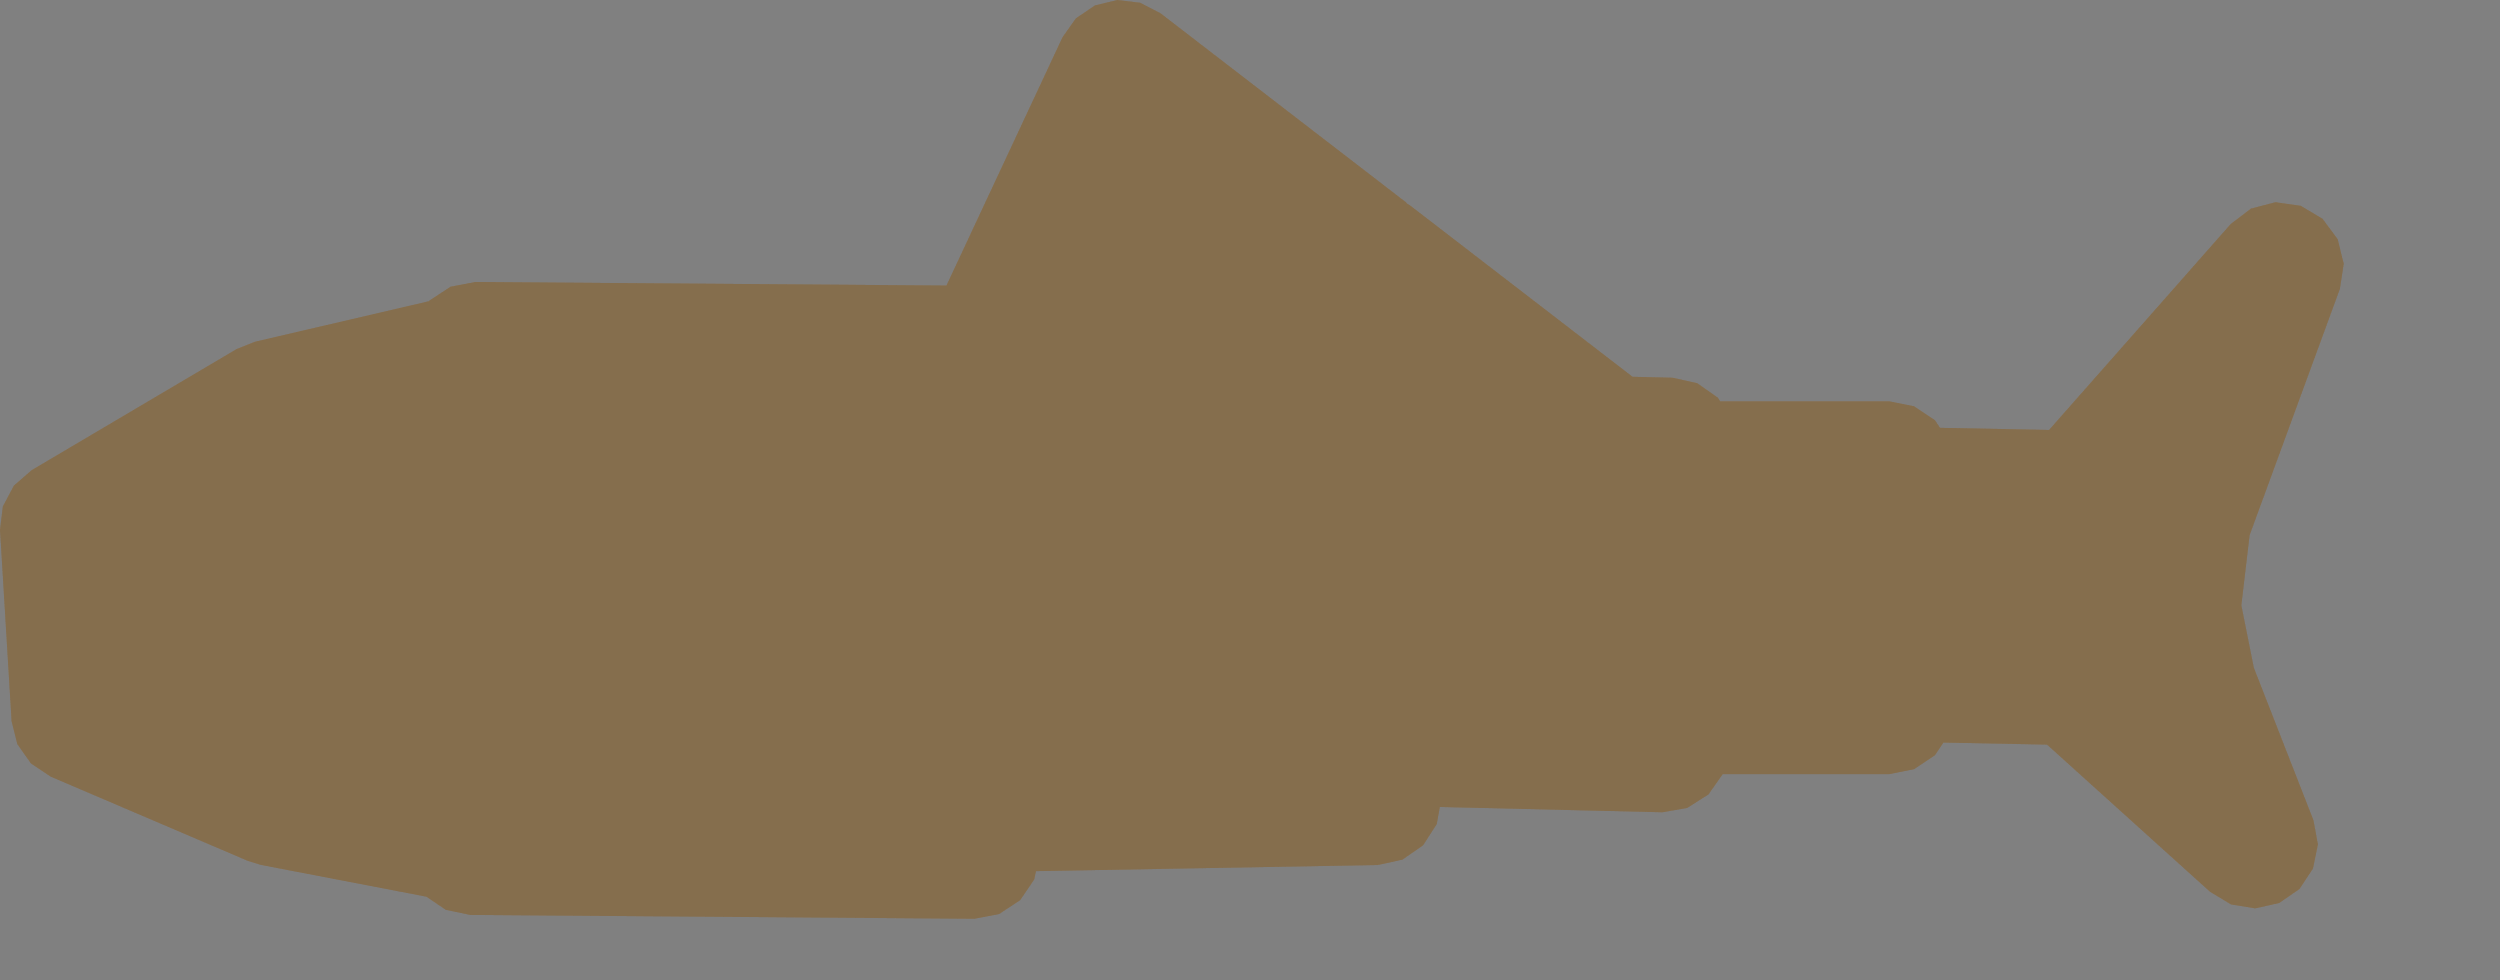 <?xml version="1.0" encoding="UTF-8" standalone="no"?>
<svg width="102407mm" height="40144.1mm"
 xmlns="http://www.w3.org/2000/svg" xmlns:xlink="http://www.w3.org/1999/xlink"  version="1.2" baseProfile="tiny">
<rect width="100%" height="100%" fill="#808080" stroke="none"/>
<title>SVG Generator Example Drawing</title>
<desc>An SVG drawing created by the SVG Generator</desc>
<defs>
</defs>
<g fill="none" stroke="black" stroke-width="1" fill-rule="evenodd" stroke-linecap="square" stroke-linejoin="bevel" >

<g fill="none" stroke="#000000" stroke-opacity="1" stroke-width="1" stroke-linecap="square" stroke-linejoin="bevel" transform="matrix(1,0,0,-1,0,142243)"
font-family="MS Shell Dlg 2" font-size="10.312" font-weight="400" font-style="normal" 
>
</g>

<g fill="none" stroke="#000000" stroke-opacity="1" stroke-width="1" stroke-linecap="square" stroke-linejoin="bevel" transform="matrix(1,0,0,-1,0,142243)"
font-family="MS Shell Dlg 2" font-size="10.312" font-weight="400" font-style="normal" 
>
</g>

<g fill="none" stroke="#000000" stroke-opacity="1" stroke-width="1" stroke-linecap="square" stroke-linejoin="bevel" transform="matrix(1,0,0,-1,142770,100562)"
font-family="MS Shell Dlg 2" font-size="10.312" font-weight="400" font-style="normal" 
>
</g>

<g fill="#333333" fill-opacity="0.2" stroke="#333333" stroke-opacity="1" stroke-width="1" stroke-linecap="round" stroke-linejoin="round" transform="matrix(1,0,0,-1,142770,100562)"
font-family="MS Shell Dlg 2" font-size="10.312" font-weight="400" font-style="normal" 
>
<path vector-effect="non-scaling-stroke" fill-rule="evenodd" d="M-76742.9,-38265.8 L-102353,-33345.3 L-104396,-32720.4 L-134923,-19675 L-137974,-17640 L-140086,-14642 L-140975,-11084.1 L-142770,18550.8 L-142326,22161.9 L-140619,25375 L-137876,27764.8 L-106141,46516.5 L-103323,47646.4 L-76343.8,53931.7 L-76277.1,54029.9 L-73016.6,56173.1 L-69184.1,56905.4 L3762.28,56354.2 L21741.7,94814.1 L23799.6,97719.5 L26744.9,99719.8 L30204.4,100561 L33739.4,100138 L36901.9,98502.2 L59091.7,81414.8 L74936.7,69213.2 L75120.2,68990.9 L75432.7,68831.2 L87047,59887.4 L92462.9,55716.9 L109978,42229.6 L116192,42081.6 L120000,41229.5 L123192,38985.2 L123547,38425.7 L149727,38425.7 L153554,37664.5 L156799,35496.8 L157579,34327.9 L171172,34061.4 L174470,33996.8 L202598,65885.6 L205727,68265.3 L209532,69254.7 L213425,68700.8 L216803,66689.3 L219144,63531.1 L220087,59714.4 L219486,55829.1 L205516,17716.6 L204235,6823.46 L206158,-2792.42 L215400,-26436.1 L216086,-30175.9 L215326,-33901.3 L213231,-37073.9 L210103,-39234.9 L206394,-40072.1 L202641,-39464.4 L199386,-37499.6 L174151,-14719 L158104,-14404.4 L156799,-16358.7 L153554,-18526.4 L149727,-19287.6 L123943,-19287.6 L121729,-22435.3 L118434,-24525.2 L114591,-25195.1 L102770,-24913.6 L80143.6,-24374.9 L79666.9,-27019.5 L77557.9,-30302.3 L74353.3,-32528.1 L70540.8,-33358.1 L23680.6,-34202.4 L17620.1,-34311.6 L17358.2,-35577.8 L15166.1,-38805.6 L11905.5,-40948.7 L8073.06,-41681 L-69924.5,-41091.7 L-73745.5,-40301.6 L-76742.9,-38265.8"/>
</g>

<g fill="none" stroke="#000000" stroke-opacity="1" stroke-width="1" stroke-linecap="square" stroke-linejoin="bevel" transform="matrix(1,0,0,-1,142770,100562)"
font-family="MS Shell Dlg 2" font-size="10.312" font-weight="400" font-style="normal" 
>
</g>

<g fill="none" stroke="#000000" stroke-opacity="1" stroke-width="1" stroke-linecap="square" stroke-linejoin="bevel" transform="matrix(1,0,0,-1,142770,100562)"
font-family="MS Shell Dlg 2" font-size="10.312" font-weight="400" font-style="normal" 
>
</g>

<g fill="#ae5151" fill-opacity="0.2" stroke="#333333" stroke-opacity="1" stroke-width="1" stroke-linecap="round" stroke-linejoin="round" transform="matrix(1,0,0,-1,142770,100562)"
font-family="MS Shell Dlg 2" font-size="10.312" font-weight="400" font-style="normal" 
>
<path vector-effect="non-scaling-stroke" fill-rule="evenodd" d="M-76742.9,-38265.8 L-102353,-33345.3 L-104396,-32720.4 L-134923,-19675 L-137974,-17640 L-140086,-14642 L-140975,-11084.1 L-142770,18550.8 L-142326,22161.9 L-140619,25375 L-137876,27764.8 L-106141,46516.5 L-103323,47646.4 L-76343.8,53931.7 L-76277.1,54029.9 L-73016.6,56173.1 L-69184.1,56905.4 L3762.28,56354.2 L21741.7,94814.1 L23799.6,97719.5 L26744.9,99719.8 L30204.4,100561 L33739.4,100138 L36901.9,98502.2 L59091.7,81414.8 L74936.7,69213.2 L75120.2,68990.9 L75432.7,68831.2 L87047,59887.4 L92462.9,55716.9 L109978,42229.6 L116192,42081.6 L120000,41229.5 L123192,38985.2 L123547,38425.7 L149727,38425.7 L153554,37664.5 L156799,35496.8 L157579,34327.9 L171172,34061.4 L174470,33996.8 L202598,65885.6 L205727,68265.3 L209532,69254.7 L213425,68700.8 L216803,66689.3 L219144,63531.1 L220087,59714.4 L219486,55829.1 L205516,17716.6 L204235,6823.46 L206158,-2792.42 L215400,-26436.1 L216086,-30175.9 L215326,-33901.3 L213231,-37073.9 L210103,-39234.9 L206394,-40072.1 L202641,-39464.4 L199386,-37499.6 L174151,-14719 L158104,-14404.4 L156799,-16358.7 L153554,-18526.4 L149727,-19287.6 L123943,-19287.6 L121729,-22435.3 L118434,-24525.2 L114591,-25195.1 L102770,-24913.6 L80143.6,-24374.9 L79666.9,-27019.5 L77557.9,-30302.3 L74353.3,-32528.1 L70540.8,-33358.1 L23680.6,-34202.4 L17620.1,-34311.6 L17358.2,-35577.8 L15166.1,-38805.6 L11905.5,-40948.7 L8073.06,-41681 L-69924.5,-41091.7 L-73745.5,-40301.6 L-76742.9,-38265.8"/>
</g>

<g fill="none" stroke="#000000" stroke-opacity="1" stroke-width="1" stroke-linecap="square" stroke-linejoin="bevel" transform="matrix(1,0,0,-1,142770,100562)"
font-family="MS Shell Dlg 2" font-size="10.312" font-weight="400" font-style="normal" 
>
</g>

<g fill="none" stroke="#000000" stroke-opacity="1" stroke-width="1" stroke-linecap="square" stroke-linejoin="bevel" transform="matrix(1,0,0,-1,142770,100562)"
font-family="MS Shell Dlg 2" font-size="10.312" font-weight="400" font-style="normal" 
>
</g>

<g fill="#ffff00" fill-opacity="0.2" stroke="#333333" stroke-opacity="1" stroke-width="1" stroke-linecap="round" stroke-linejoin="round" transform="matrix(1,0,0,-1,142770,100562)"
font-family="MS Shell Dlg 2" font-size="10.312" font-weight="400" font-style="normal" 
>
<path vector-effect="non-scaling-stroke" fill-rule="evenodd" d="M-76742.9,-38265.8 L-102353,-33345.3 L-104396,-32720.4 L-134923,-19675 L-137974,-17640 L-140086,-14642 L-140975,-11084.1 L-142770,18550.8 L-142326,22161.9 L-140619,25375 L-137876,27764.8 L-106141,46516.5 L-103323,47646.4 L-76343.8,53931.7 L-76277.1,54029.9 L-73016.6,56173.1 L-69184.1,56905.4 L3762.28,56354.2 L21741.7,94814.1 L23799.6,97719.5 L26744.9,99719.8 L30204.4,100561 L33739.4,100138 L36901.9,98502.2 L59091.7,81414.8 L74936.7,69213.2 L75120.2,68990.9 L75432.7,68831.2 L87047,59887.4 L92462.9,55716.9 L109978,42229.6 L116192,42081.6 L120000,41229.5 L123192,38985.2 L123547,38425.7 L149727,38425.7 L153554,37664.5 L156799,35496.8 L157579,34327.9 L171172,34061.4 L174470,33996.8 L202598,65885.6 L205727,68265.3 L209532,69254.7 L213425,68700.8 L216803,66689.3 L219144,63531.1 L220087,59714.4 L219486,55829.1 L205516,17716.6 L204235,6823.46 L206158,-2792.42 L215400,-26436.1 L216086,-30175.9 L215326,-33901.3 L213231,-37073.9 L210103,-39234.9 L206394,-40072.1 L202641,-39464.4 L199386,-37499.6 L174151,-14719 L158104,-14404.4 L156799,-16358.7 L153554,-18526.4 L149727,-19287.6 L123943,-19287.6 L121729,-22435.3 L118434,-24525.2 L114591,-25195.1 L102770,-24913.6 L80143.6,-24374.9 L79666.9,-27019.5 L77557.9,-30302.3 L74353.3,-32528.1 L70540.8,-33358.1 L23680.6,-34202.4 L17620.1,-34311.6 L17358.2,-35577.8 L15166.1,-38805.6 L11905.5,-40948.7 L8073.06,-41681 L-69924.5,-41091.7 L-73745.5,-40301.6 L-76742.9,-38265.8"/>
</g>

<g fill="none" stroke="#000000" stroke-opacity="1" stroke-width="1" stroke-linecap="square" stroke-linejoin="bevel" transform="matrix(1,0,0,-1,142770,100562)"
font-family="MS Shell Dlg 2" font-size="10.312" font-weight="400" font-style="normal" 
>
</g>

<g fill="none" stroke="#000000" stroke-opacity="1" stroke-width="1" stroke-linecap="square" stroke-linejoin="bevel" transform="matrix(1,0,0,-1,142770,100562)"
font-family="MS Shell Dlg 2" font-size="10.312" font-weight="400" font-style="normal" 
>
</g>

<g fill="#ae5151" fill-opacity="0.2" stroke="#333333" stroke-opacity="1" stroke-width="1" stroke-linecap="round" stroke-linejoin="round" transform="matrix(1,0,0,-1,142770,100562)"
font-family="MS Shell Dlg 2" font-size="10.312" font-weight="400" font-style="normal" 
>
<path vector-effect="non-scaling-stroke" fill-rule="evenodd" d="M-76742.9,-38265.8 L-102353,-33345.3 L-104396,-32720.4 L-134923,-19675 L-137974,-17640 L-140086,-14642 L-140975,-11084.1 L-142770,18550.8 L-142326,22161.9 L-140619,25375 L-137876,27764.8 L-106141,46516.5 L-103323,47646.4 L-76343.8,53931.7 L-76277.1,54029.9 L-73016.6,56173.1 L-69184.1,56905.4 L3762.28,56354.2 L21741.7,94814.1 L23799.6,97719.5 L26744.9,99719.8 L30204.4,100561 L33739.4,100138 L36901.9,98502.2 L59091.7,81414.8 L74936.7,69213.2 L75120.2,68990.9 L75432.7,68831.2 L87047,59887.4 L92462.9,55716.9 L109978,42229.6 L116192,42081.6 L120000,41229.5 L123192,38985.2 L123547,38425.7 L149727,38425.7 L153554,37664.5 L156799,35496.8 L157579,34327.9 L171172,34061.4 L174470,33996.8 L202598,65885.6 L205727,68265.3 L209532,69254.7 L213425,68700.8 L216803,66689.3 L219144,63531.1 L220087,59714.4 L219486,55829.1 L205516,17716.6 L204235,6823.46 L206158,-2792.42 L215400,-26436.1 L216086,-30175.9 L215326,-33901.3 L213231,-37073.9 L210103,-39234.9 L206394,-40072.1 L202641,-39464.4 L199386,-37499.6 L174151,-14719 L158104,-14404.4 L156799,-16358.7 L153554,-18526.4 L149727,-19287.6 L123943,-19287.6 L121729,-22435.3 L118434,-24525.2 L114591,-25195.1 L102770,-24913.6 L80143.6,-24374.9 L79666.9,-27019.5 L77557.9,-30302.3 L74353.3,-32528.1 L70540.8,-33358.1 L23680.6,-34202.4 L17620.1,-34311.6 L17358.2,-35577.8 L15166.1,-38805.6 L11905.5,-40948.7 L8073.06,-41681 L-69924.5,-41091.7 L-73745.5,-40301.6 L-76742.9,-38265.8"/>
</g>

<g fill="none" stroke="#000000" stroke-opacity="1" stroke-width="1" stroke-linecap="square" stroke-linejoin="bevel" transform="matrix(1,0,0,-1,142770,100562)"
font-family="MS Shell Dlg 2" font-size="10.312" font-weight="400" font-style="normal" 
>
</g>

<g fill="none" stroke="#000000" stroke-opacity="1" stroke-width="1" stroke-linecap="square" stroke-linejoin="bevel" transform="matrix(1,0,0,-1,142770,100562)"
font-family="MS Shell Dlg 2" font-size="10.312" font-weight="400" font-style="normal" 
>
</g>

<g fill="#333333" fill-opacity="0.2" stroke="#333333" stroke-opacity="1" stroke-width="1" stroke-linecap="round" stroke-linejoin="round" transform="matrix(1,0,0,-1,142770,100562)"
font-family="MS Shell Dlg 2" font-size="10.312" font-weight="400" font-style="normal" 
>
<path vector-effect="non-scaling-stroke" fill-rule="evenodd" d="M-76742.9,-38265.8 L-102353,-33345.3 L-104396,-32720.4 L-134923,-19675 L-137974,-17640 L-140086,-14642 L-140975,-11084.1 L-142770,18550.8 L-142326,22161.9 L-140619,25375 L-137876,27764.8 L-106141,46516.5 L-103323,47646.4 L-76343.8,53931.7 L-76277.1,54029.9 L-73016.6,56173.1 L-69184.1,56905.4 L3762.28,56354.2 L21741.7,94814.1 L23799.6,97719.5 L26744.9,99719.8 L30204.4,100561 L33739.4,100138 L36901.9,98502.2 L59091.7,81414.8 L74936.7,69213.2 L75120.2,68990.9 L75432.7,68831.2 L87047,59887.4 L92462.9,55716.9 L109978,42229.6 L116192,42081.6 L120000,41229.5 L123192,38985.2 L123547,38425.7 L149727,38425.7 L153554,37664.5 L156799,35496.8 L157579,34327.9 L171172,34061.4 L174470,33996.8 L202598,65885.6 L205727,68265.3 L209532,69254.7 L213425,68700.8 L216803,66689.3 L219144,63531.1 L220087,59714.4 L219486,55829.1 L205516,17716.6 L204235,6823.46 L206158,-2792.42 L215400,-26436.1 L216086,-30175.9 L215326,-33901.3 L213231,-37073.9 L210103,-39234.9 L206394,-40072.1 L202641,-39464.4 L199386,-37499.6 L174151,-14719 L158104,-14404.4 L156799,-16358.7 L153554,-18526.4 L149727,-19287.6 L123943,-19287.6 L121729,-22435.3 L118434,-24525.2 L114591,-25195.1 L102770,-24913.6 L80143.6,-24374.9 L79666.9,-27019.5 L77557.9,-30302.3 L74353.3,-32528.1 L70540.8,-33358.1 L23680.6,-34202.4 L17620.1,-34311.6 L17358.2,-35577.8 L15166.1,-38805.6 L11905.5,-40948.7 L8073.06,-41681 L-69924.5,-41091.7 L-73745.5,-40301.6 L-76742.9,-38265.8"/>
</g>

<g fill="none" stroke="#000000" stroke-opacity="1" stroke-width="1" stroke-linecap="square" stroke-linejoin="bevel" transform="matrix(1,0,0,-1,142770,100562)"
font-family="MS Shell Dlg 2" font-size="10.312" font-weight="400" font-style="normal" 
>
</g>

<g fill="none" stroke="#000000" stroke-opacity="1" stroke-width="1" stroke-linecap="square" stroke-linejoin="bevel" transform="matrix(1,0,0,-1,0,142243)"
font-family="MS Shell Dlg 2" font-size="10.312" font-weight="400" font-style="normal" 
>
</g>
</g>
</svg>
